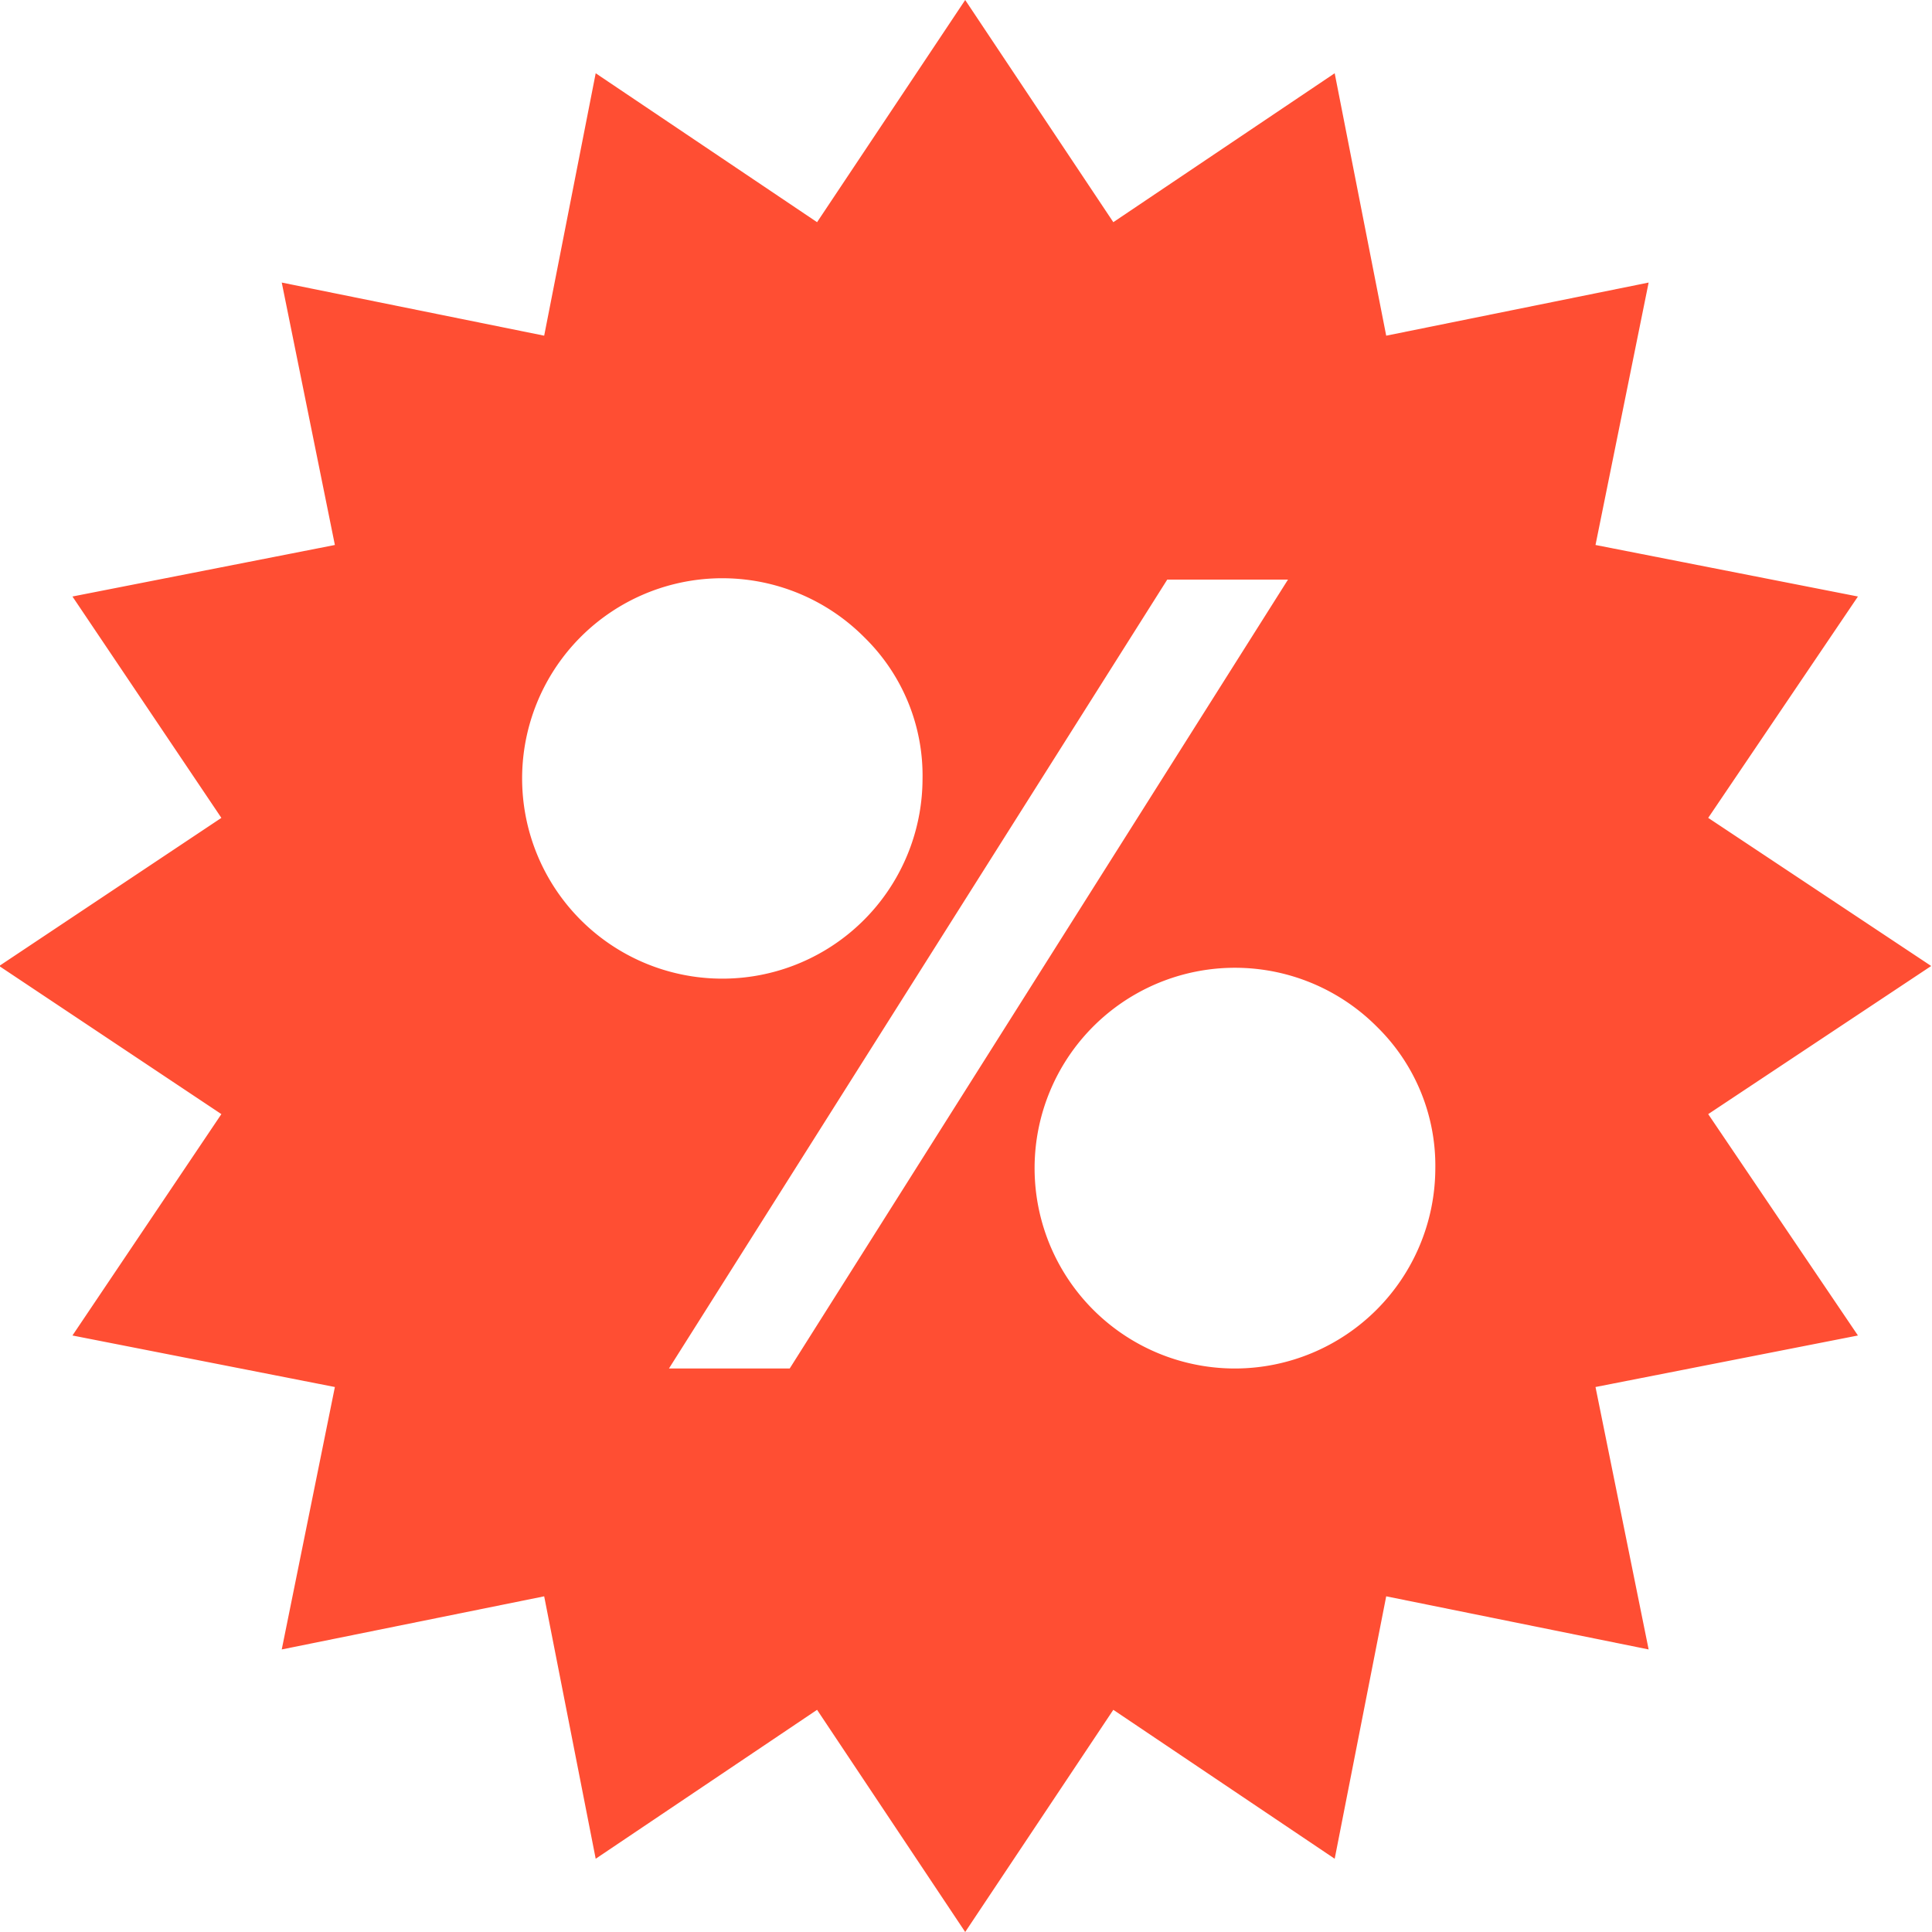 <svg xmlns="http://www.w3.org/2000/svg" width="24" height="24" viewBox="0 0 24 24">
  <defs>
    <style>
      .cls-1 {
        fill: #FF4E33;
        fill-rule: evenodd;
      }
    </style>
  </defs>
  <path id="_" data-name="%" class="cls-1" d="M1260.48,1125.49l-3.26-.66-0.64,3.26-2.75-1.85-1.84,2.76-1.84-2.76-2.75,1.85-0.64-3.26-3.26.66,0.66-3.26-3.26-.64,1.85-2.75-2.76-1.84,2.76-1.84-1.85-2.75,3.26-.64-0.66-3.26,3.26,0.66,0.64-3.26,2.75,1.85,1.84-2.76,1.84,2.76,2.75-1.85,0.64,3.26,3.26-.66-0.66,3.26,3.26,0.64-1.86,2.75,2.77,1.84-2.77,1.84,1.86,2.75-3.26.64Zm-3.37-7.73a2.489,2.489,0,1,0-1.76,4.24,2.492,2.492,0,0,0,2.48-2.48A2.415,2.415,0,0,0,1257.11,1117.76Zm-2.61-5.56-6.19,9.8h1.5l6.19-9.8h-1.5Zm-3.76.72a2.487,2.487,0,1,0,.72,1.76A2.4,2.4,0,0,0,1250.74,1112.92Z" transform="translate(-1240 -1105)"/>
</svg>
